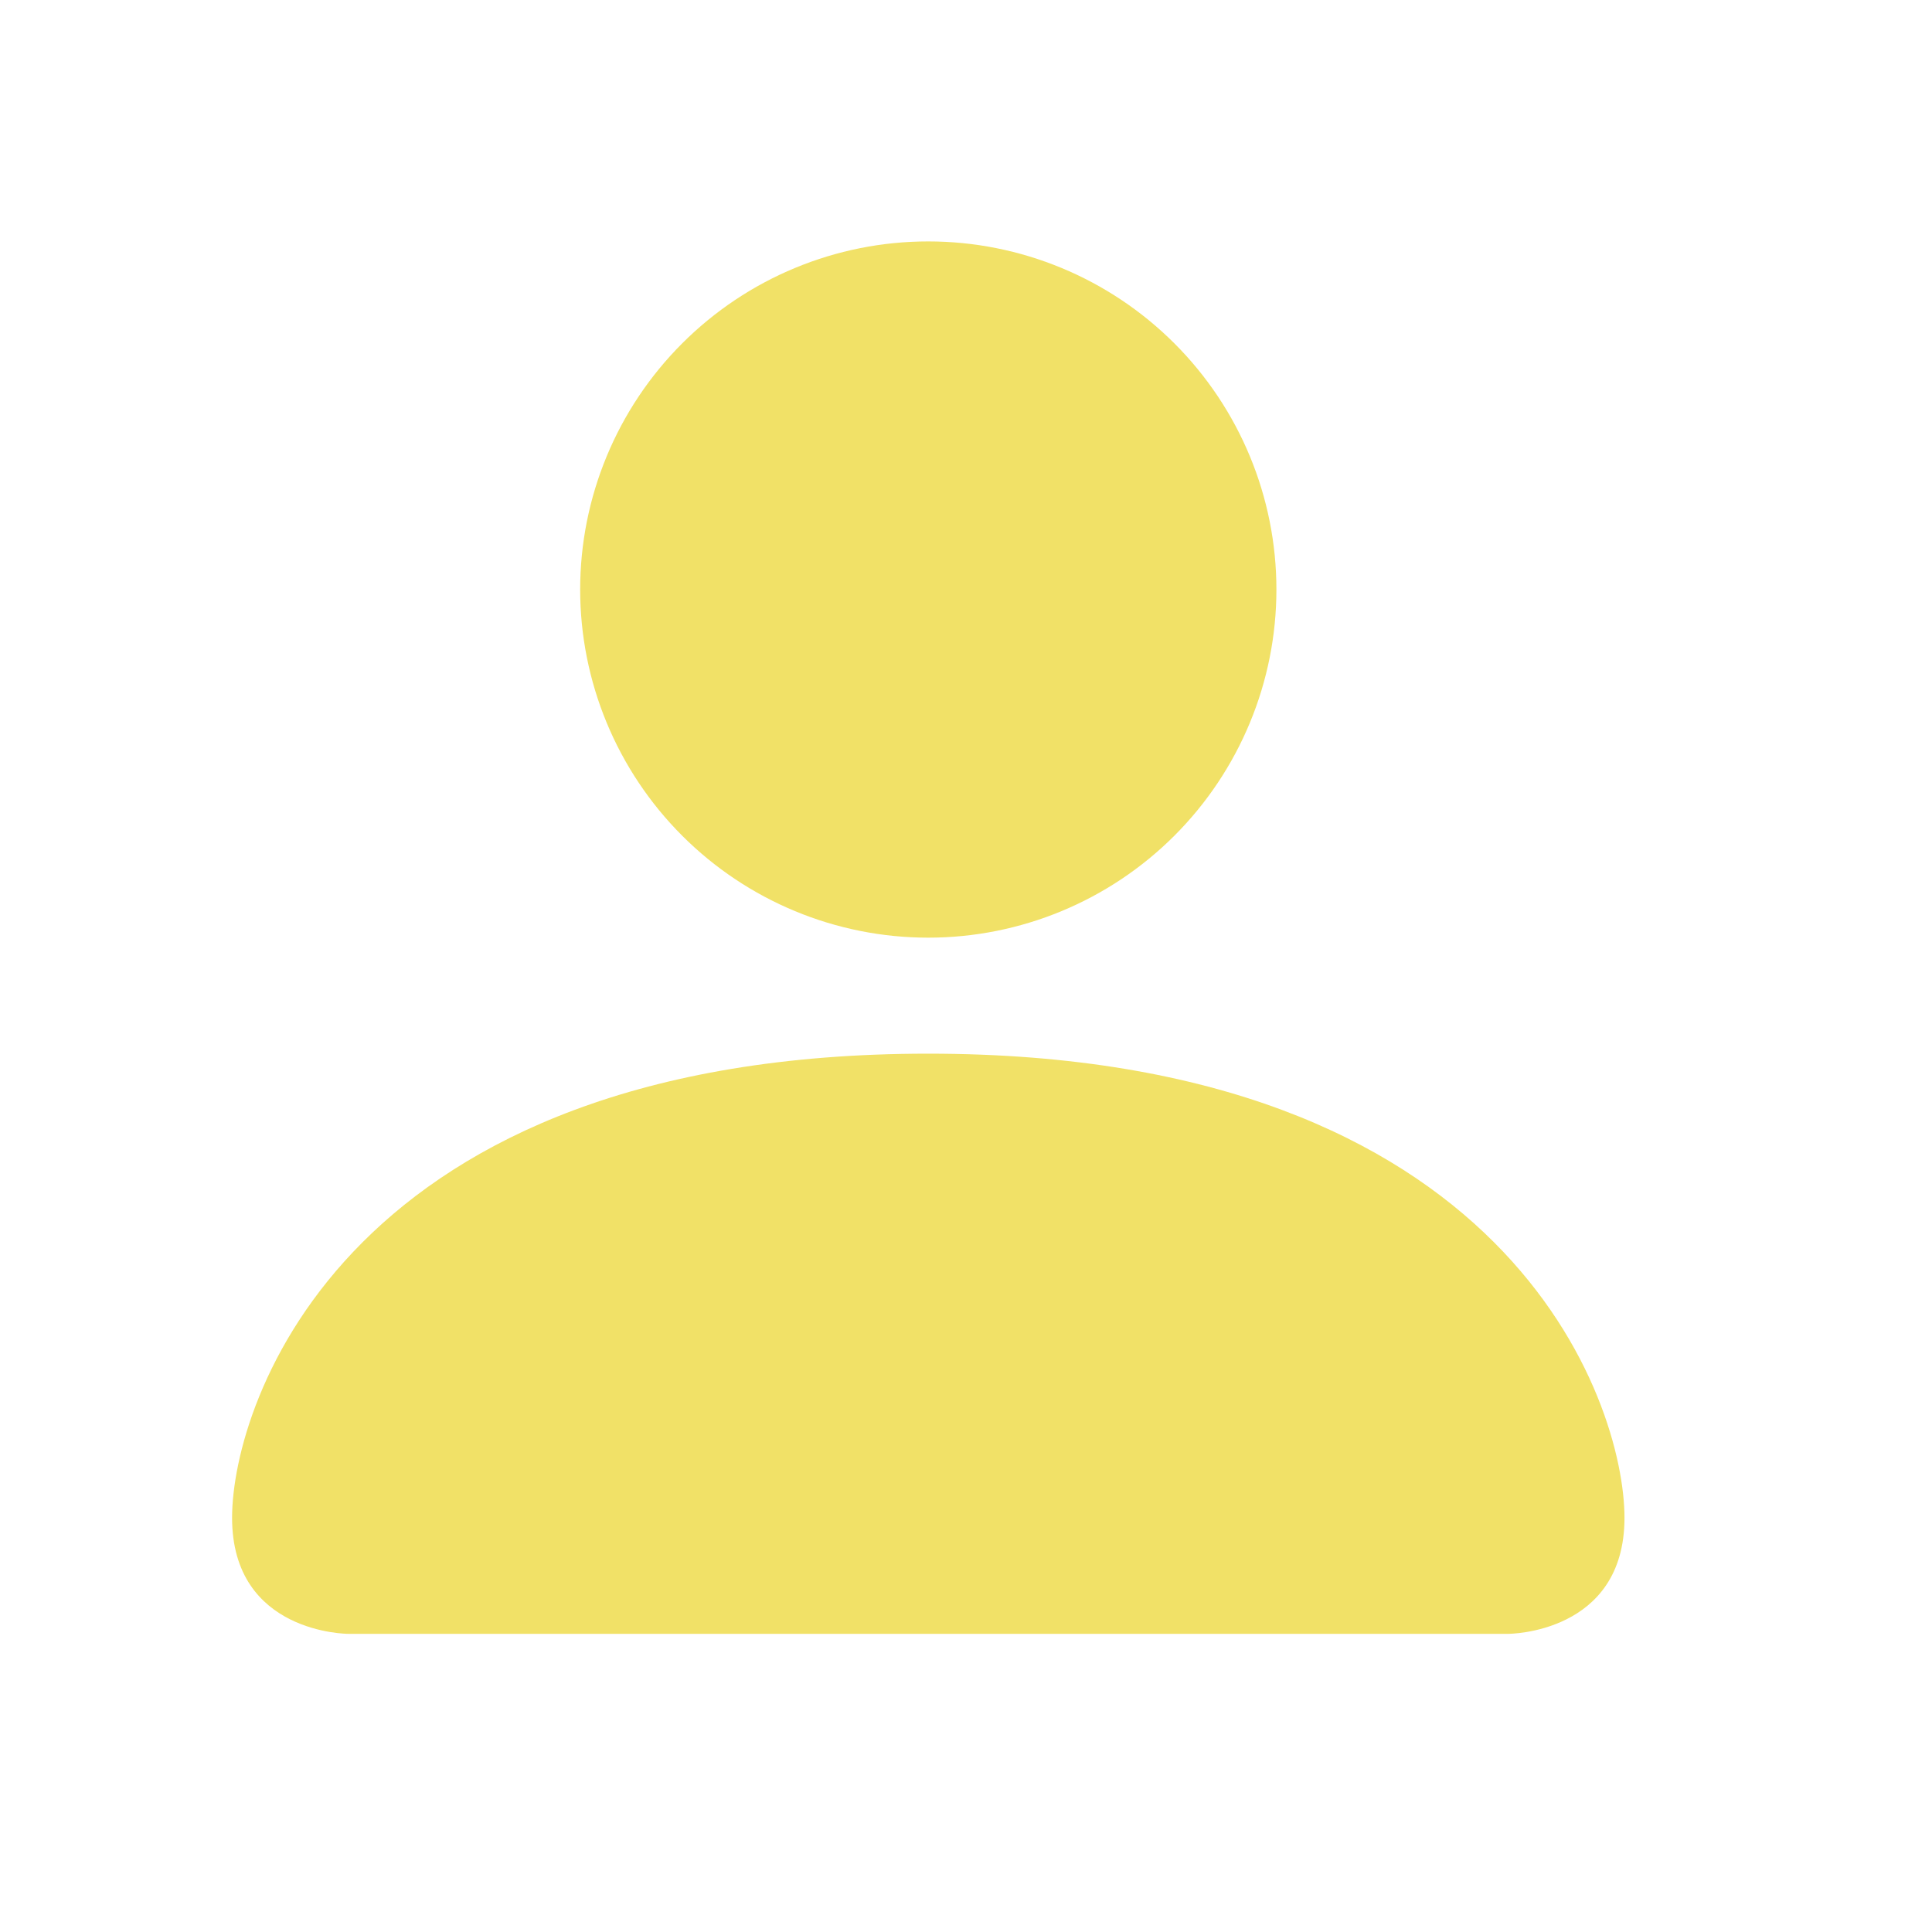 <svg width="24" height="24" viewBox="0 0 24 24" fill="none" xmlns="http://www.w3.org/2000/svg">
<path d="M4.324 20.296C4.324 20.296 2.883 20.296 2.883 18.855C2.883 17.413 4.324 13.089 11.531 13.089C18.738 13.089 20.18 17.413 20.18 18.855C20.18 20.296 18.738 20.296 18.738 20.296H4.324ZM11.531 11.648C12.678 11.648 13.778 11.192 14.589 10.381C15.4 9.57 15.856 8.47 15.856 7.323C15.856 6.176 15.4 5.077 14.589 4.266C13.778 3.455 12.678 2.999 11.531 2.999C10.384 2.999 9.285 3.455 8.474 4.266C7.663 5.077 7.207 6.176 7.207 7.323C7.207 8.47 7.663 9.57 8.474 10.381C9.285 11.192 10.384 11.648 11.531 11.648Z" fill="#F1E167"/>
</svg>
